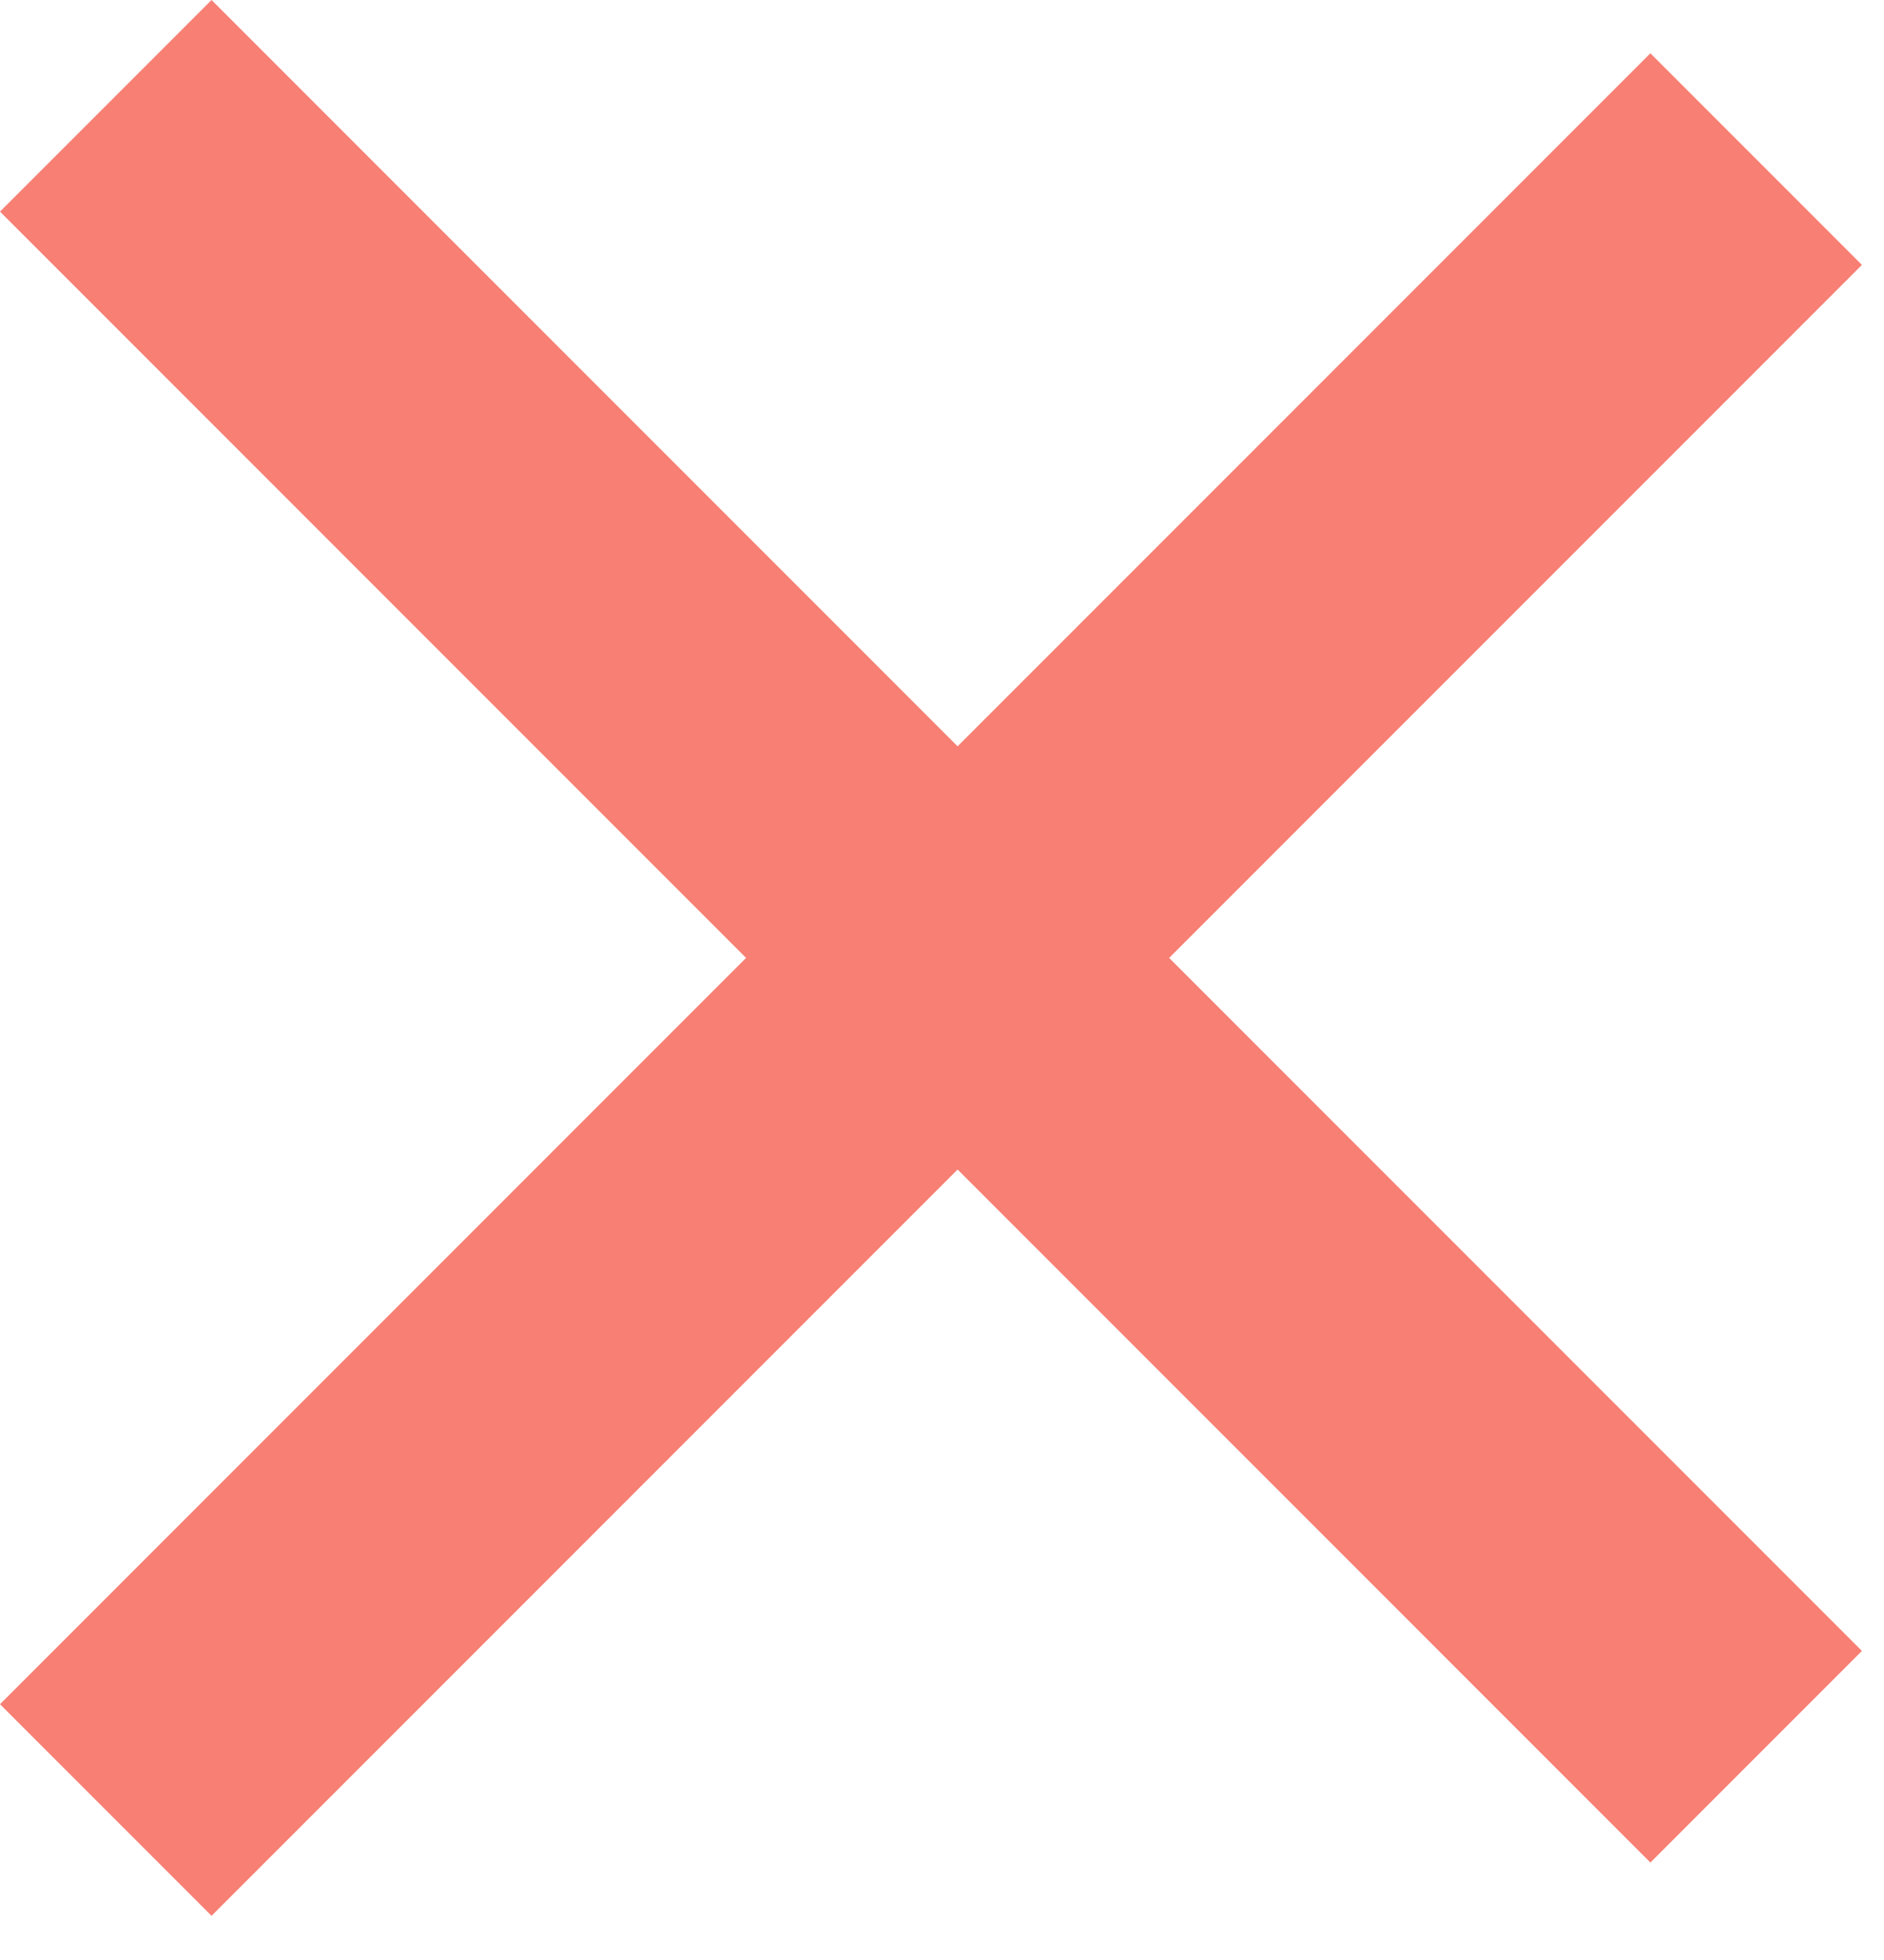 <svg width="25" height="26" viewBox="0 0 25 26" fill="none" xmlns="http://www.w3.org/2000/svg">
<path d="M24.707 3.514L21.9 0.707L12.707 9.9L2.807 0L0 2.807L9.9 12.707L0 22.607L2.807 25.414L12.707 15.514L21.9 24.707L24.707 21.9L15.514 12.707L24.707 3.514Z" fill="#F77F73"/>
</svg>
